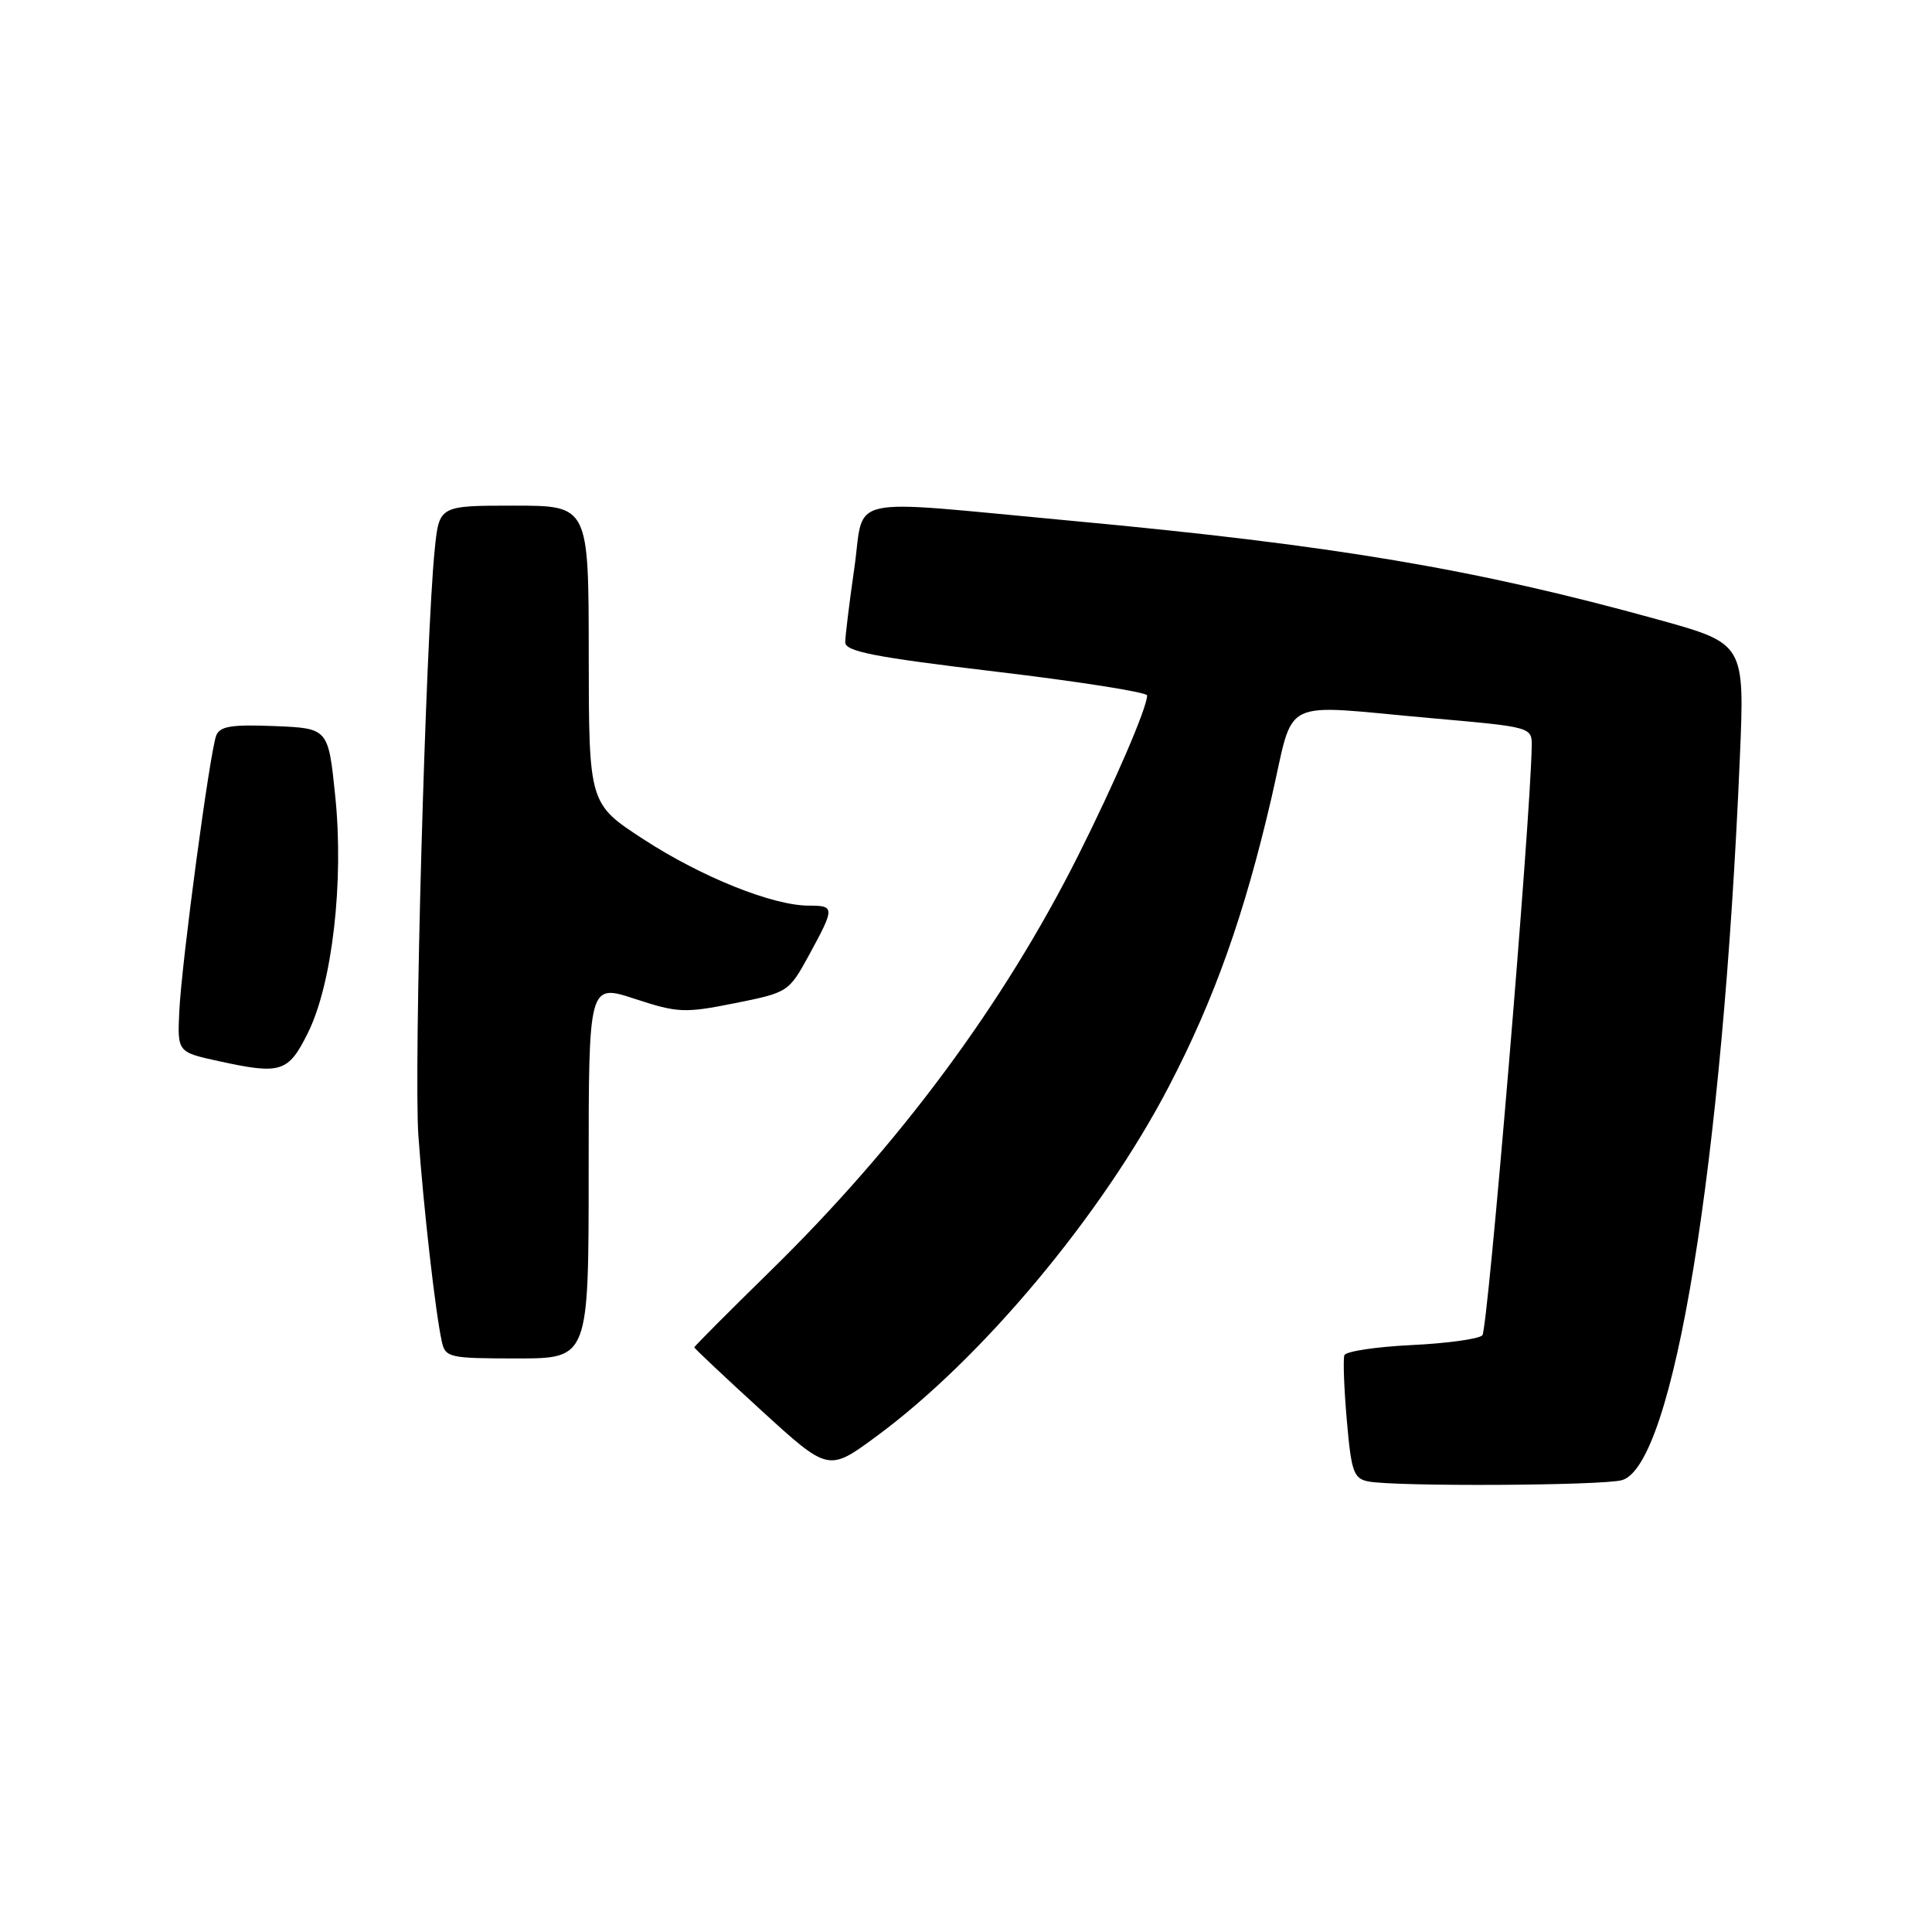 <?xml version="1.0" encoding="UTF-8" standalone="no"?>
<!DOCTYPE svg PUBLIC "-//W3C//DTD SVG 1.1//EN" "http://www.w3.org/Graphics/SVG/1.1/DTD/svg11.dtd" >
<svg xmlns="http://www.w3.org/2000/svg" xmlns:xlink="http://www.w3.org/1999/xlink" version="1.1" viewBox="0 0 256 256">
 <g >
 <path fill="currentColor"
d=" M 214.91 196.13 C 221.75 194.21 228.25 154.36 230.54 100.39 C 231.18 85.28 231.18 85.28 219.71 82.10 C 195.47 75.39 176.78 72.24 142.00 69.01 C 111.26 66.16 114.63 65.42 113.20 75.30 C 112.54 79.87 112.00 84.28 112.00 85.11 C 112.00 86.33 115.89 87.08 132.00 89.00 C 143.00 90.31 152.00 91.73 152.00 92.15 C 152.00 93.76 147.68 103.78 142.83 113.43 C 132.95 133.09 119.19 151.65 102.10 168.39 C 96.55 173.83 92.00 178.39 92.00 178.53 C 92.00 178.67 96.00 182.43 100.89 186.90 C 109.77 195.01 109.77 195.01 116.12 190.33 C 130.07 180.07 146.00 161.01 154.86 144.00 C 160.91 132.40 164.88 121.23 168.47 105.75 C 171.64 92.08 169.11 93.34 189.75 95.17 C 203.00 96.34 203.00 96.34 202.96 98.92 C 202.79 108.93 197.15 176.24 196.42 176.94 C 195.91 177.43 191.68 178.01 187.00 178.23 C 182.32 178.46 178.34 179.06 178.14 179.57 C 177.95 180.08 178.09 183.96 178.46 188.19 C 179.05 195.04 179.37 195.92 181.31 196.30 C 184.90 197.00 212.30 196.86 214.91 196.13 Z  M 78.00 155.17 C 78.00 130.35 78.00 130.35 84.11 132.35 C 89.81 134.22 90.70 134.26 97.36 132.93 C 104.44 131.51 104.52 131.46 107.23 126.50 C 110.63 120.25 110.63 120.00 107.16 120.00 C 102.39 120.00 92.96 116.21 85.30 111.23 C 78.03 106.50 78.03 106.50 78.01 86.75 C 78.00 67.00 78.00 67.00 68.10 67.00 C 58.20 67.00 58.20 67.00 57.61 72.75 C 56.41 84.35 54.81 141.77 55.44 150.50 C 56.12 160.07 57.71 174.02 58.54 177.75 C 59.01 179.89 59.50 180.00 68.52 180.00 C 78.00 180.00 78.00 180.00 78.00 155.17 Z  M 40.80 136.86 C 44.03 130.36 45.59 116.82 44.42 105.48 C 43.50 96.50 43.50 96.50 36.37 96.21 C 30.68 95.98 29.13 96.23 28.65 97.46 C 27.80 99.68 24.07 127.49 23.76 133.96 C 23.50 139.41 23.50 139.41 29.00 140.61 C 37.24 142.41 38.20 142.10 40.80 136.86 Z "/>
</g>
</svg>
